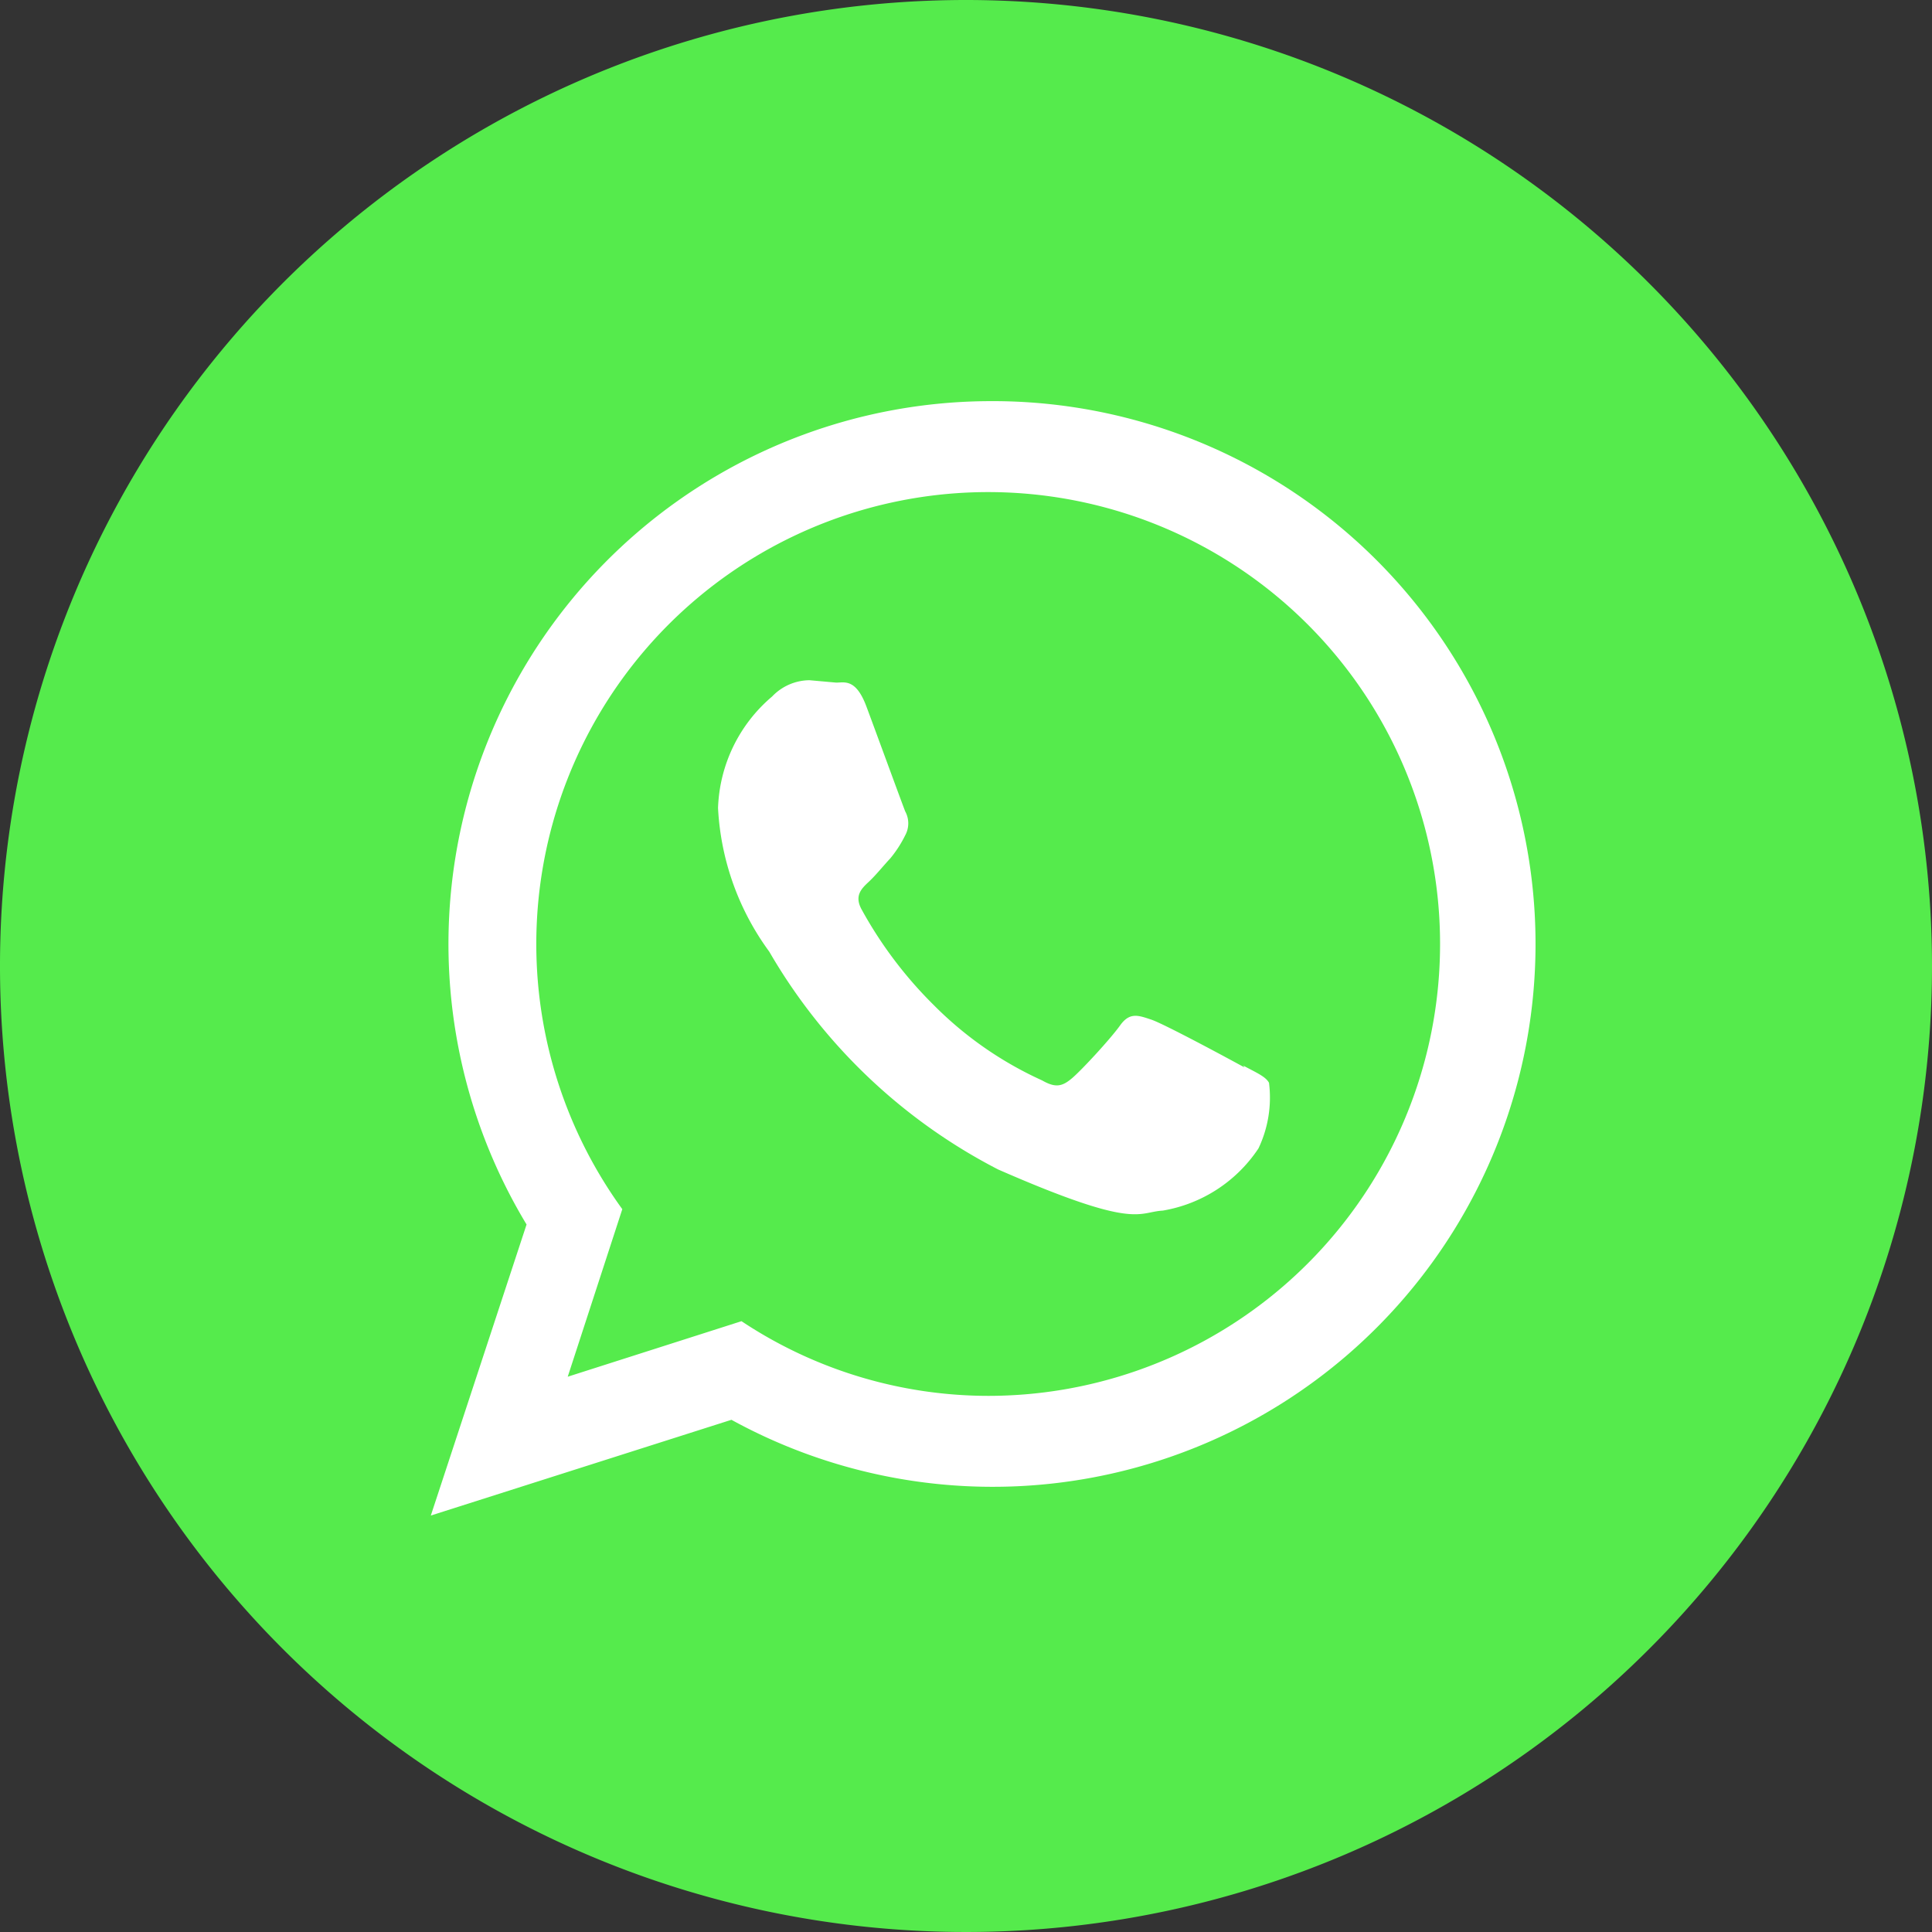 <svg xmlns="http://www.w3.org/2000/svg" viewBox="0 0 40.36 40.36"><rect x="0" y="0" width="40.36" height="40.36" fill="#333333" stroke="none"/><defs><style>.cls-1{fill:#55eb4c;}.cls-2{fill:#fff;fill-rule:evenodd;}</style></defs><title>share-wsp</title><g id="Layer_2" data-name="Layer 2"><g id="Capa_1" data-name="Capa 1"><path class="cls-1" d="M20.18,0A20.18,20.18,0,1,0,40.36,20.18,20.19,20.19,0,0,0,20.18,0Z"/><path class="cls-2" d="M26,22.3c-.29-.16-1.68-.91-1.95-1s-.45-.16-.65.12-.79.92-1,1.1-.35.21-.63.05A7.61,7.61,0,0,1,19.51,21,8.69,8.69,0,0,1,18,19c-.16-.29,0-.44.15-.58s.3-.33.45-.49a2.46,2.46,0,0,0,.31-.48.52.52,0,0,0,0-.5c-.06-.15-.59-1.6-.81-2.19s-.46-.5-.63-.5l-.56-.05a1.09,1.09,0,0,0-.78.34A3.19,3.19,0,0,0,15,16.88a5.55,5.55,0,0,0,1.07,3,11.74,11.74,0,0,0,4.78,4.55c2.9,1.27,2.91.89,3.44.86a3,3,0,0,0,2-1.3,2.47,2.47,0,0,0,.22-1.37c-.07-.13-.26-.21-.54-.36Zm-5.32,6.86a9.33,9.33,0,0,1-5.19-1.56l-3.63,1.16L13,25.26a9.44,9.44,0,1,1,7.64,3.9Zm0-20.78A11.34,11.34,0,0,0,11,25.58l-2,6.08,6.28-2A11.34,11.34,0,1,0,20.66,8.38Z"/></g></g></svg>